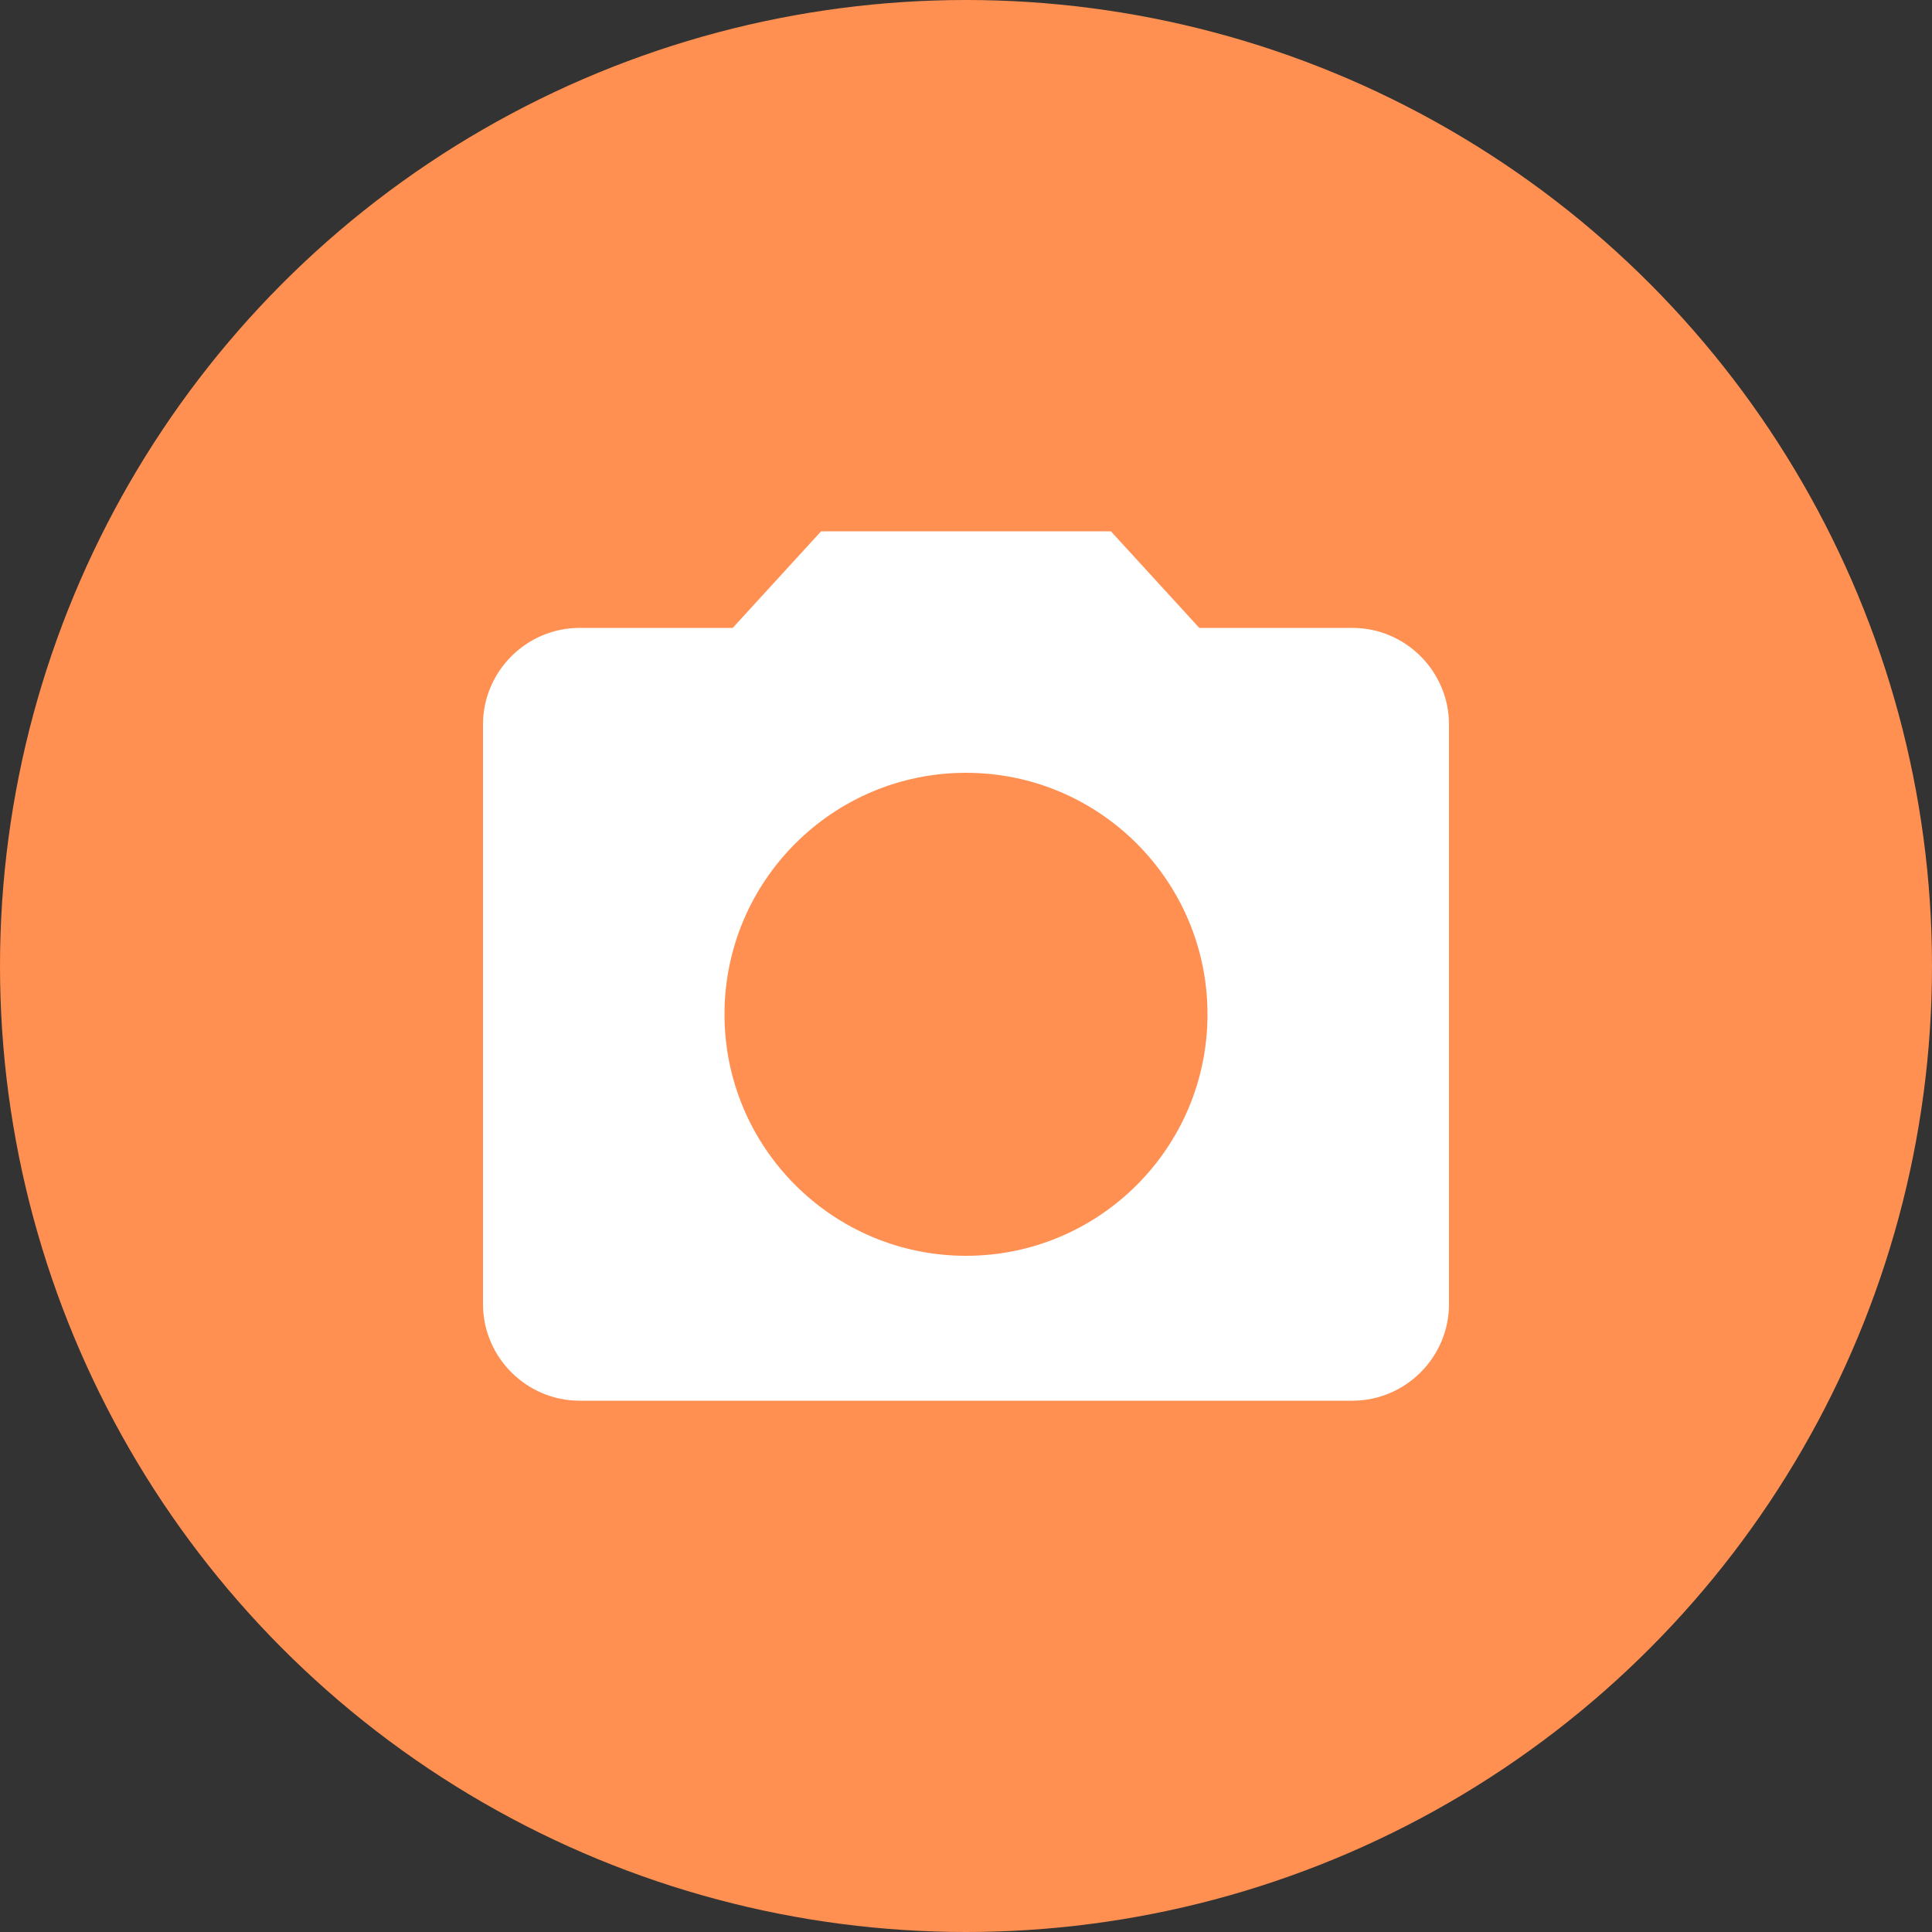 <svg width="32" height="32" viewBox="0 0 32 32" fill="none" xmlns="http://www.w3.org/2000/svg">
<rect x="0" y="0" width="32" height="32" fill="#333333" stroke="none"/>
<circle cx="16" cy="16" r="16" fill="#FF9052"/>
<path d="M13.6 8.8L12.136 10.4H9.6C8.72 10.4 8 11.12 8 12V21.6C8 22.48 8.72 23.2 9.6 23.2H22.4C23.28 23.2 24 22.48 24 21.6V12C24 11.12 23.28 10.4 22.4 10.4H19.864L18.4 8.8H13.6ZM16 20.8C13.792 20.8 12 19.008 12 16.8C12 14.592 13.792 12.8 16 12.8C18.208 12.8 20 14.592 20 16.8C20 19.008 18.208 20.8 16 20.8Z" fill="white"/>
</svg>
